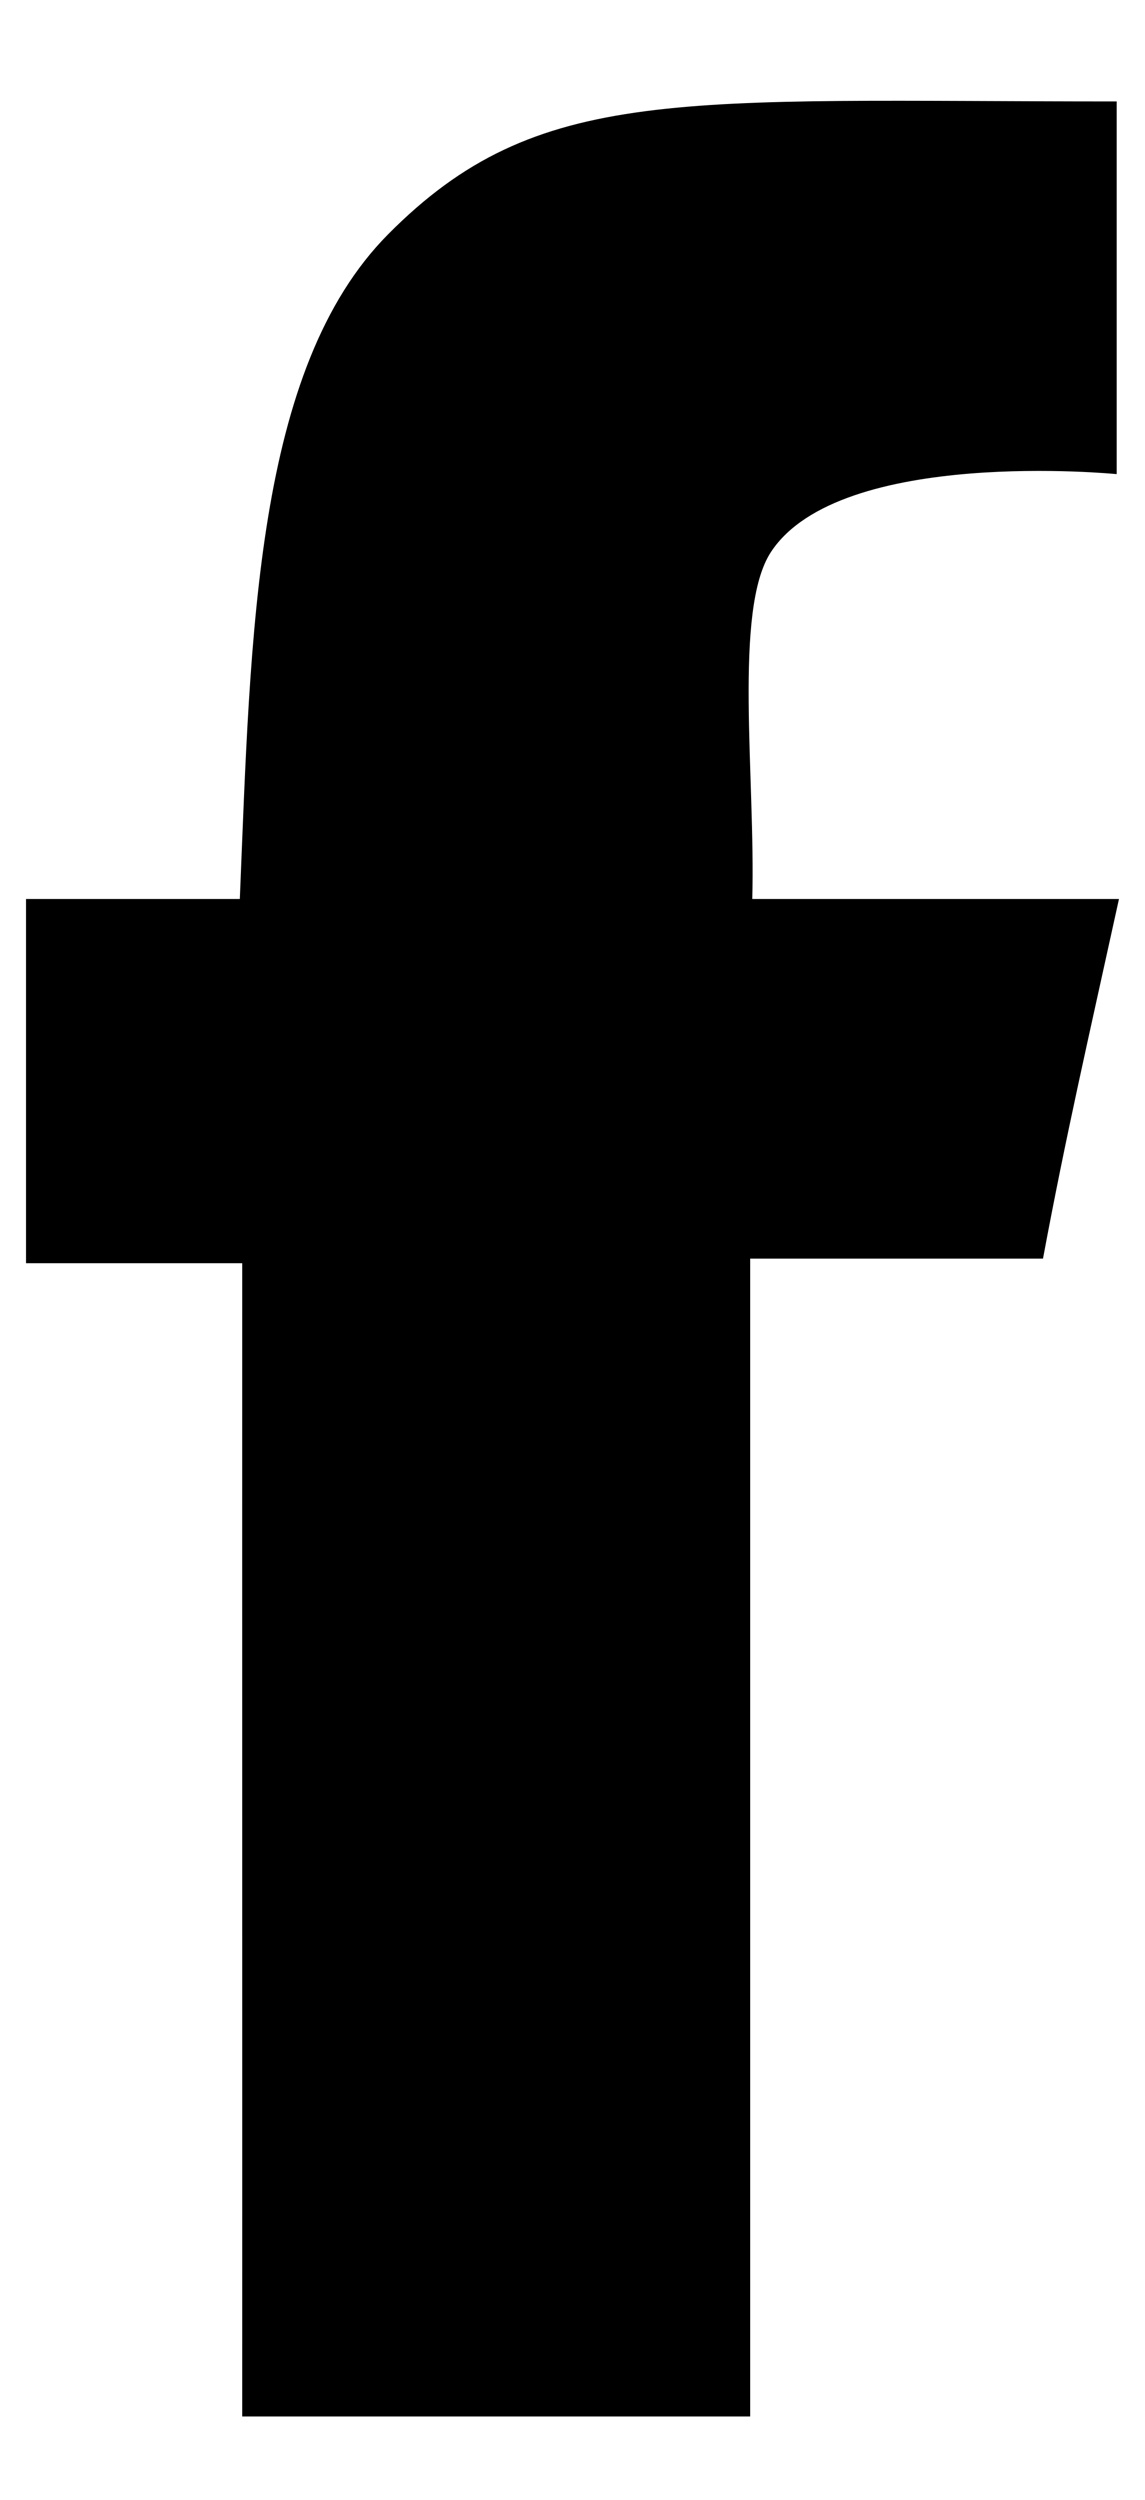 <svg
 xmlns="http://www.w3.org/2000/svg"
 xmlns:xlink="http://www.w3.org/1999/xlink"
 width="11px" height="24px" viewBox="0 0 11 24">
<path fill-rule="evenodd"
 d="M10.728,0.974 C10.728,2.255 10.728,4.552 10.728,4.552 C10.728,4.552 8.072,4.289 7.407,5.299 C7.043,5.852 7.259,7.469 7.227,8.631 C8.386,8.631 9.591,8.631 10.750,8.631 C10.452,9.989 10.239,10.909 10.020,12.084 C9.016,12.084 7.207,12.084 7.207,12.084 L7.207,23.200 C7.207,23.200 3.887,23.200 2.327,23.200 C2.328,19.773 2.326,15.775 2.327,12.128 C1.569,12.128 1.008,12.128 0.250,12.128 C0.250,10.847 0.250,9.912 0.250,8.631 C0.986,8.631 1.568,8.631 2.304,8.631 C2.409,6.073 2.449,3.540 3.728,2.250 C5.166,0.800 6.537,0.974 10.728,0.974 Z"/>
</svg>
